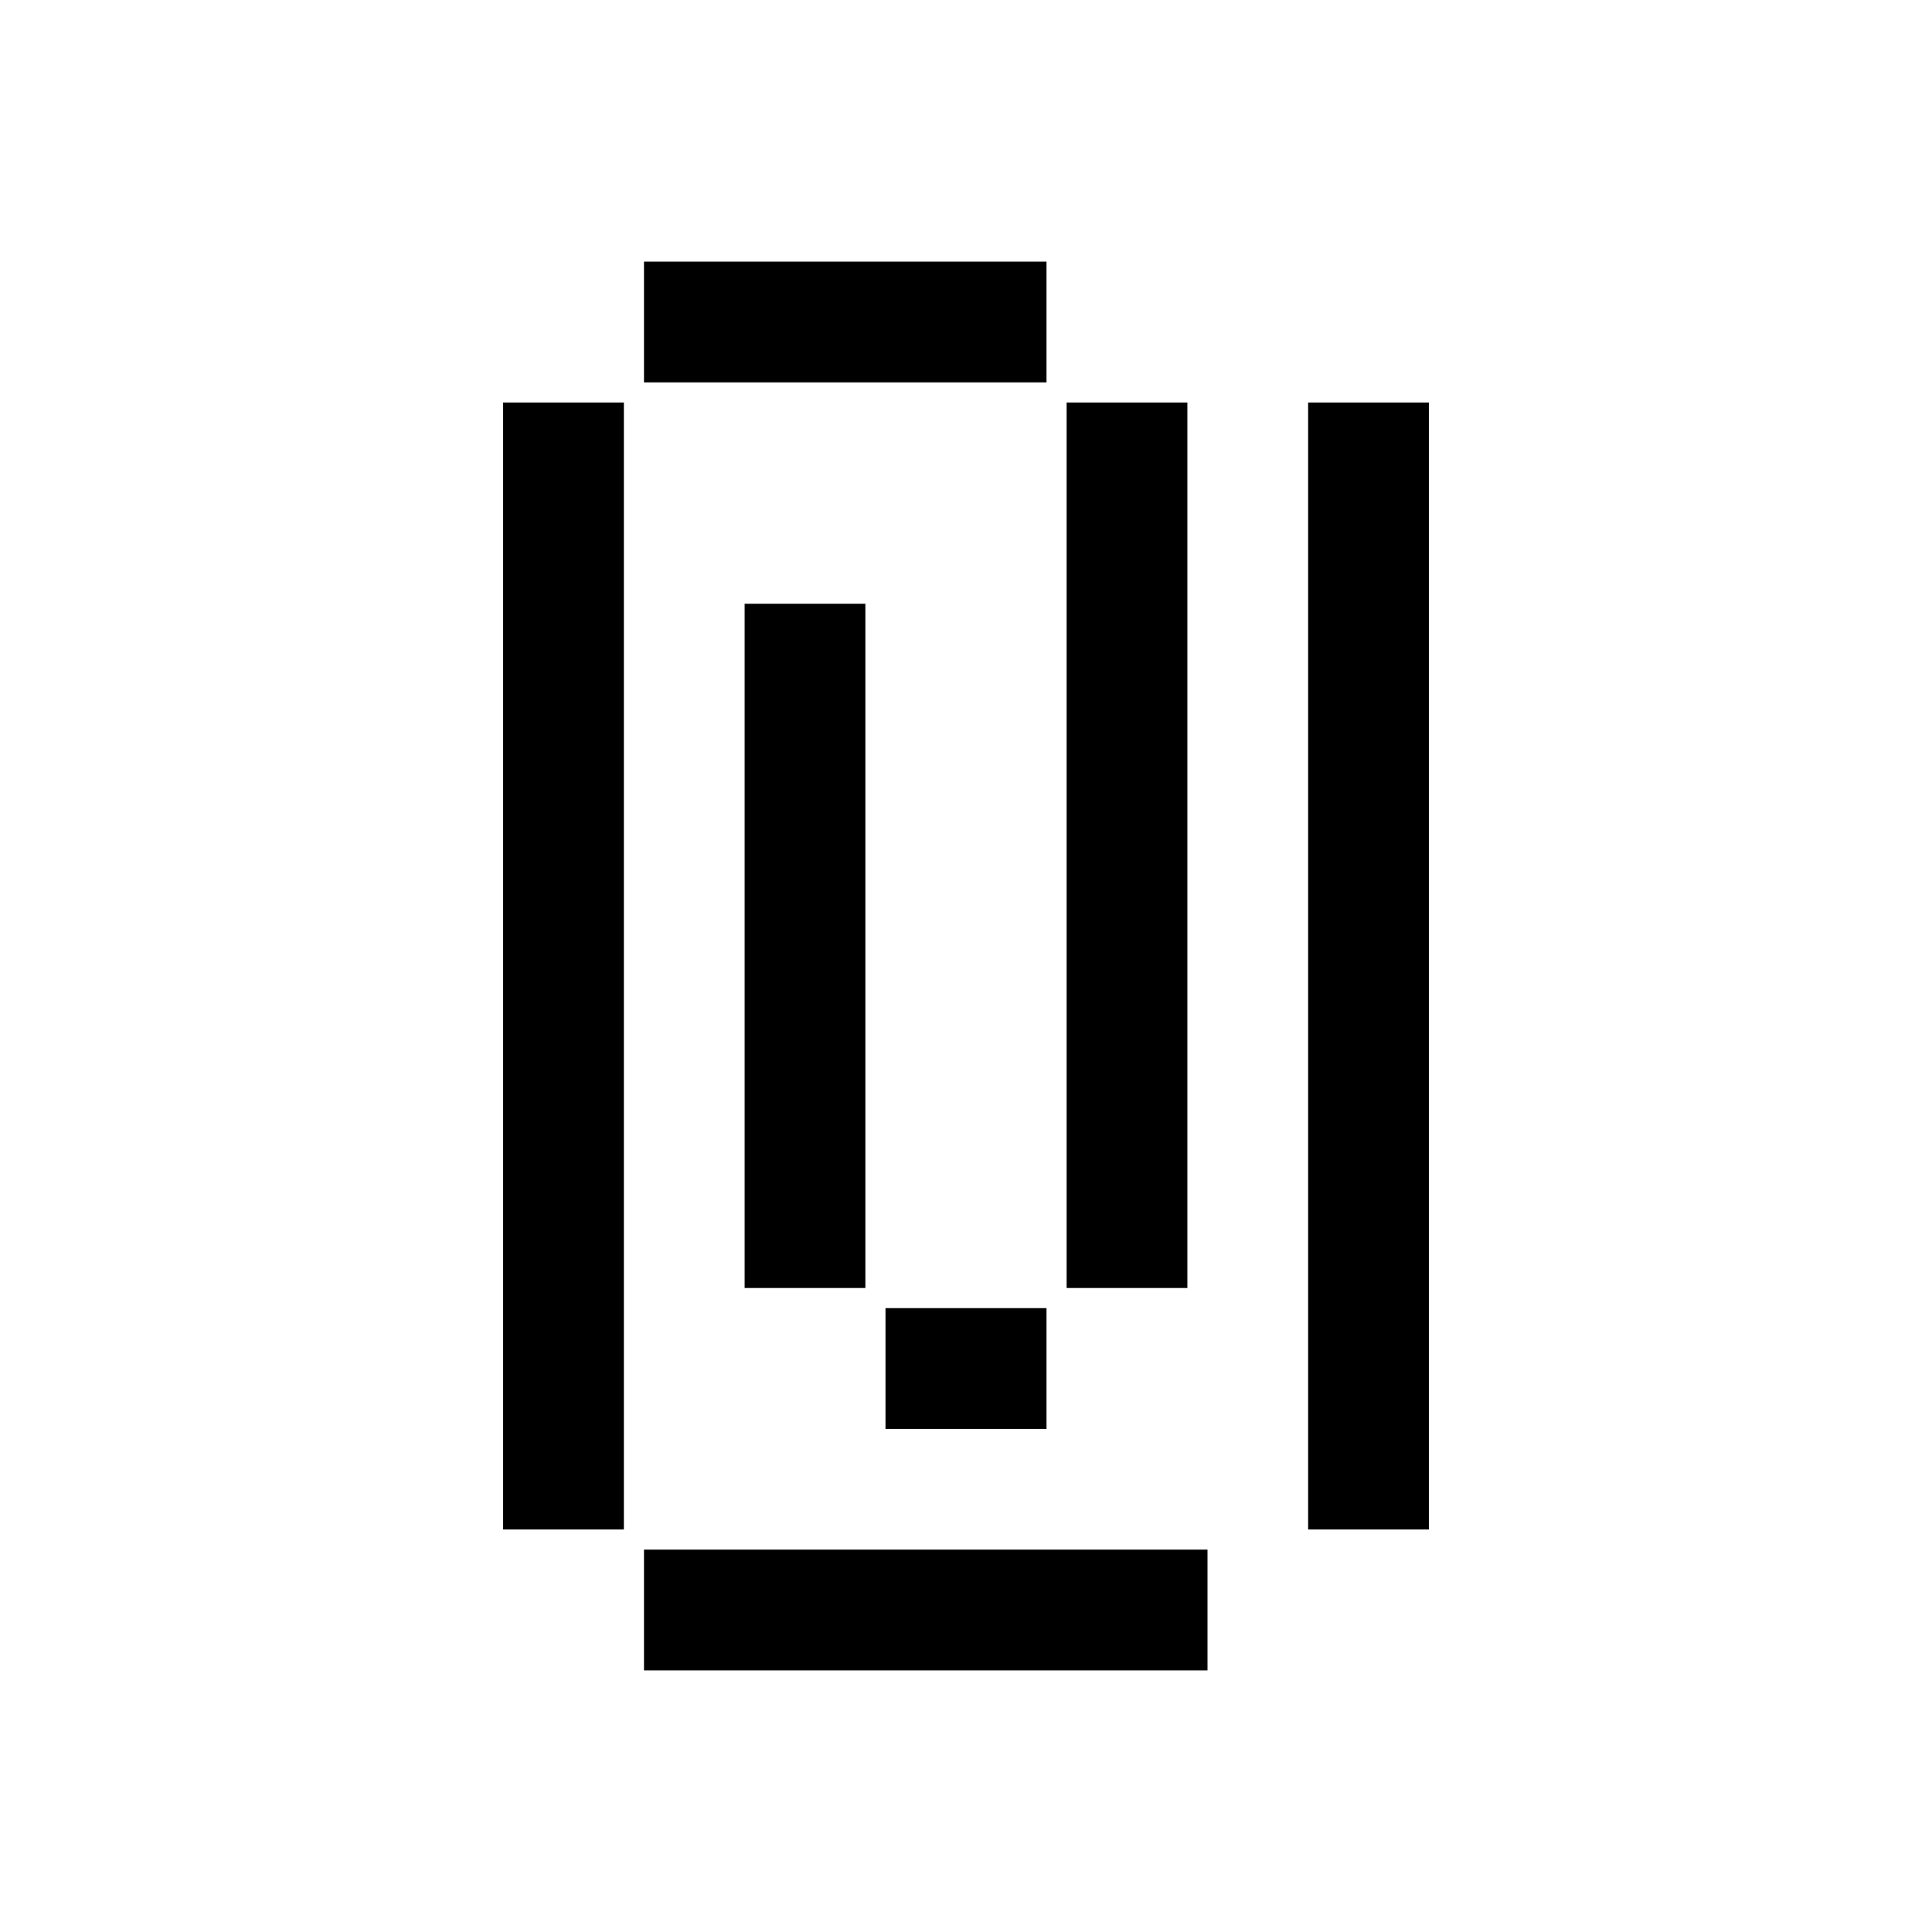 <svg width="24" height="24" viewBox="0 0 24 24" fill="none" xmlns="http://www.w3.org/2000/svg">
<path d="M17 5V19" stroke="black" stroke-width="1.5"/>
<path d="M15 20L8 20" stroke="black" stroke-width="1.5"/>
<path d="M7 5L7 19" stroke="black" stroke-width="1.5"/>
<path d="M10 7.5L10 16" stroke="black" stroke-width="1.5"/>
<path d="M11 17H13" stroke="black" stroke-width="1.5"/>
<path d="M8 4L13 4" stroke="black" stroke-width="1.5"/>
<path d="M14 16L14 5" stroke="black" stroke-width="1.5"/>
</svg>
